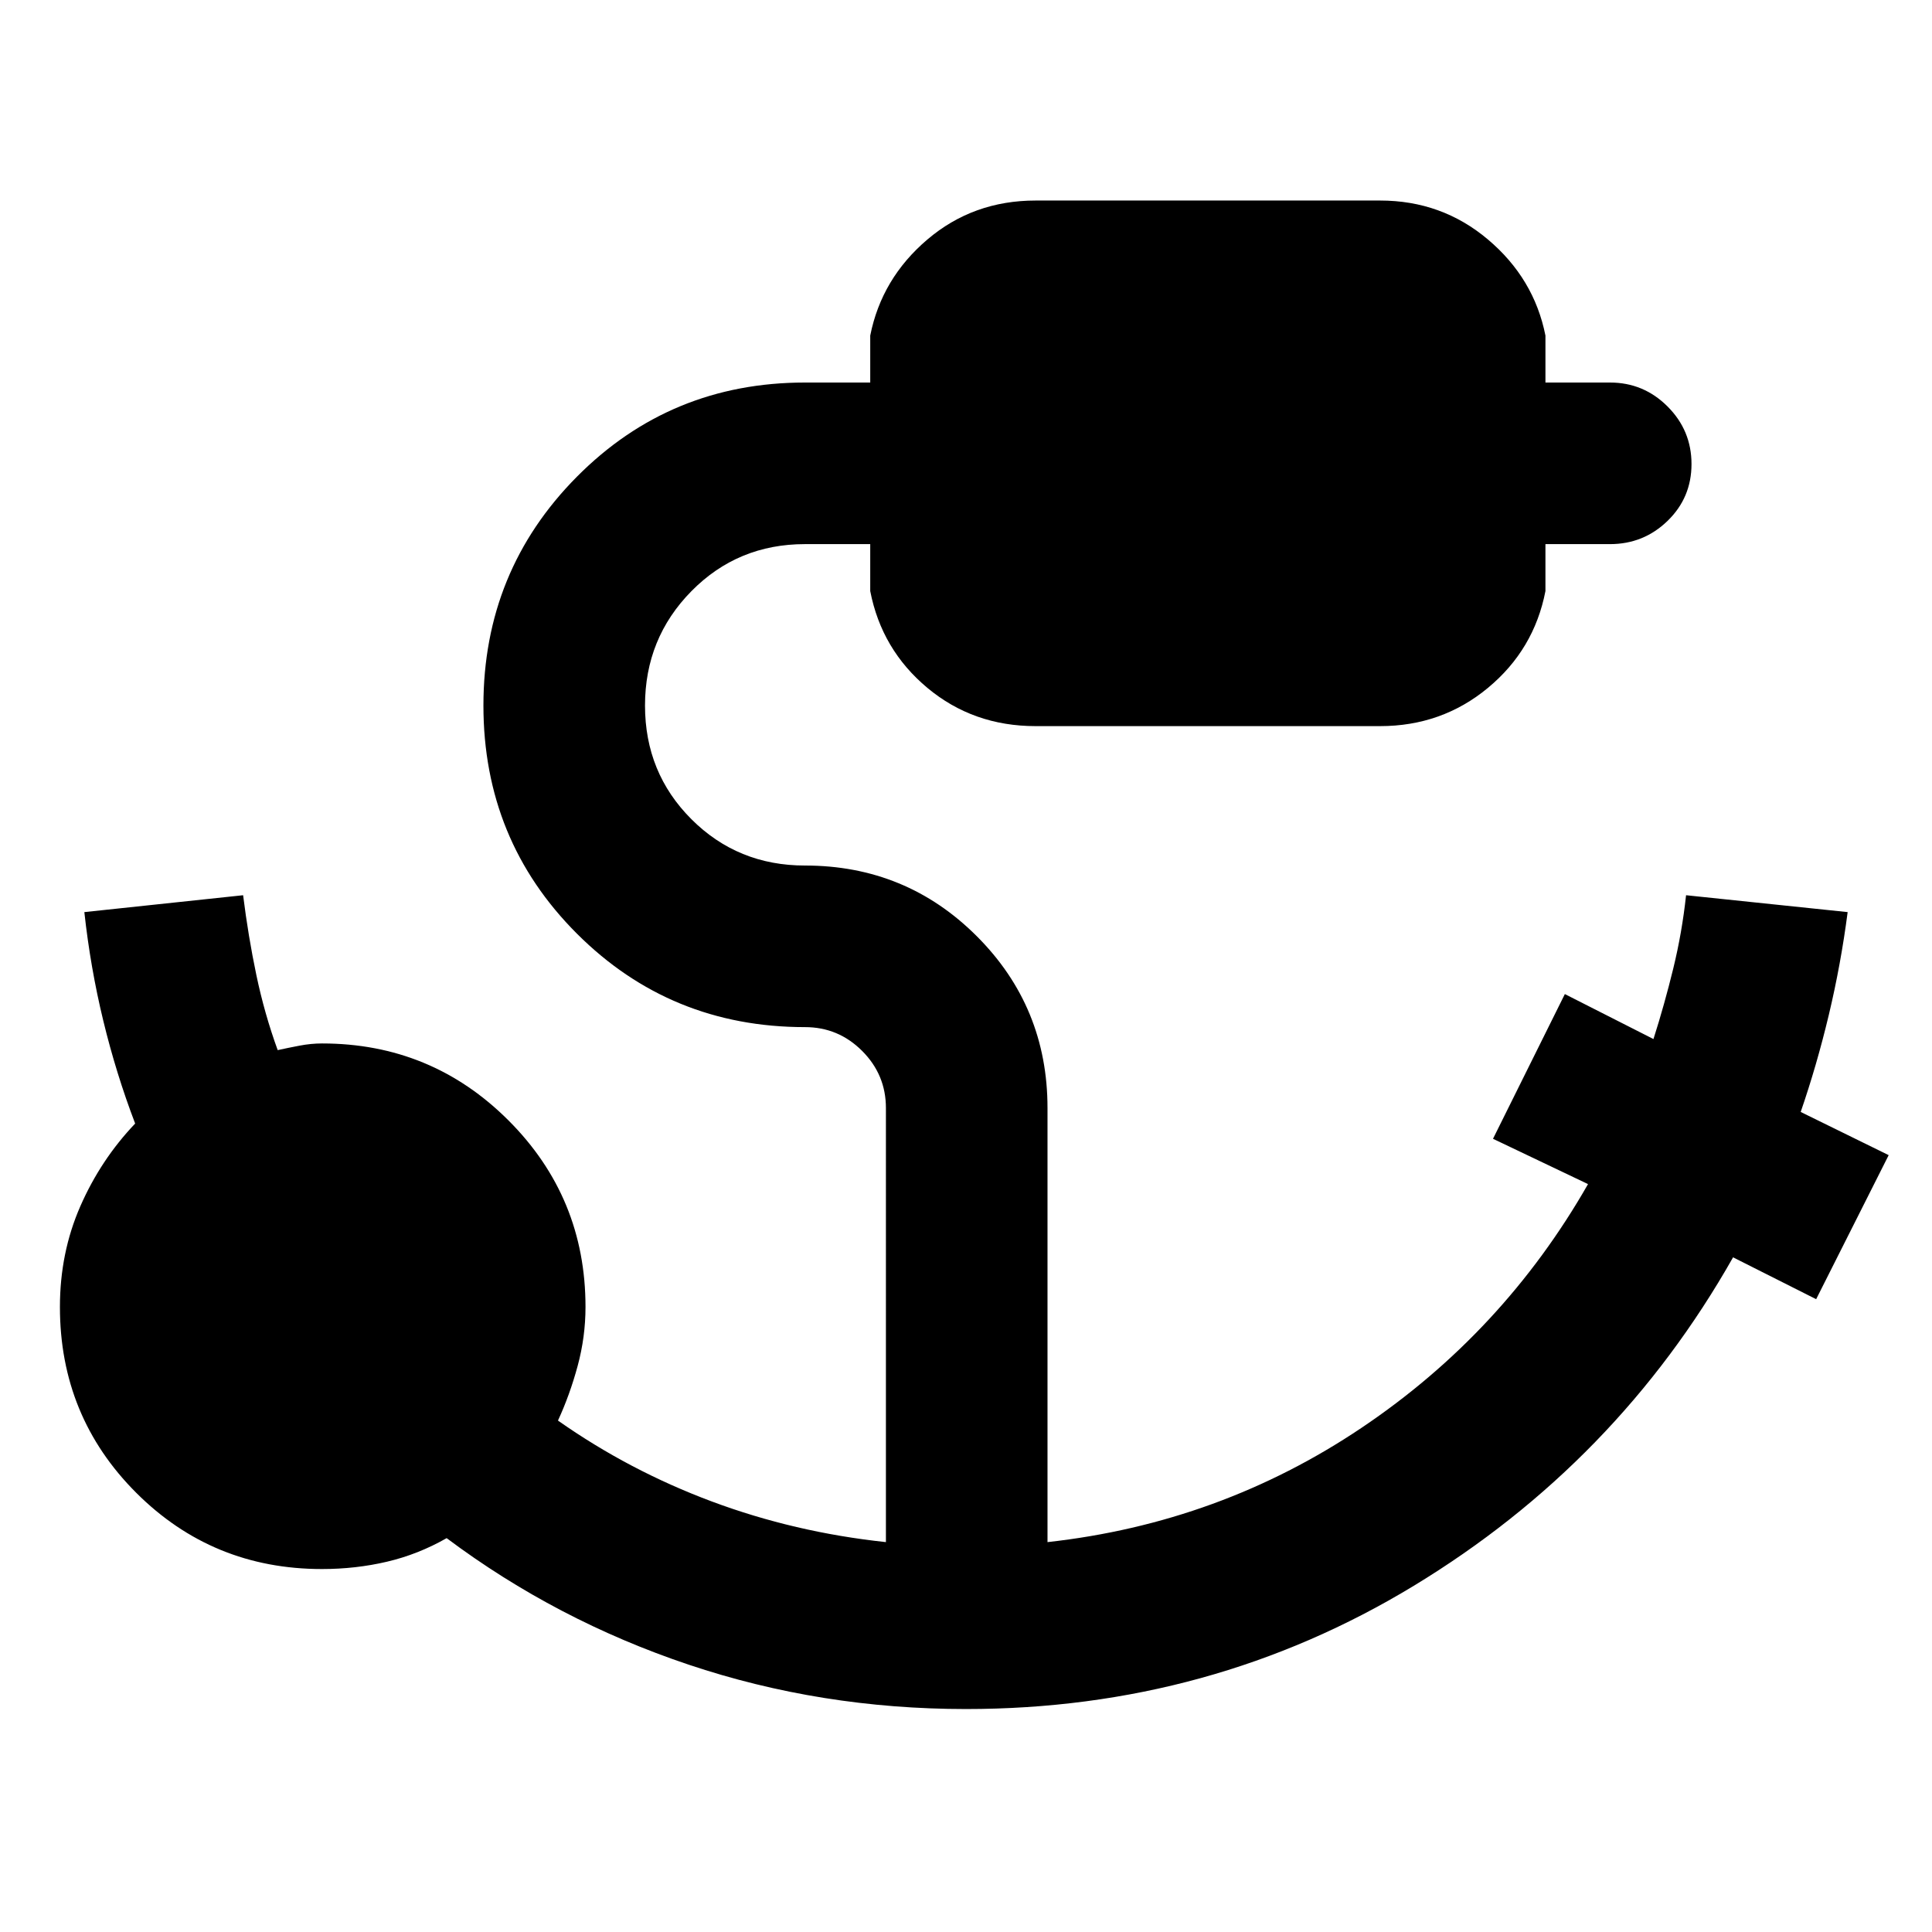 <svg xmlns="http://www.w3.org/2000/svg" height="40" viewBox="0 96 960 960" width="40"><path d="M480 945.211q-72.116 0-137.84-22.058-65.725-22.058-120.225-62.862-14.109 8.065-29.645 11.71-15.536 3.645-32.29 3.645-54.421 0-92.323-37.902-37.902-37.903-37.902-92.323 0-26.885 10.127-50.019 10.127-23.134 27.257-41.119-9.478-24.834-15.862-51.2-6.384-26.365-9.384-53.865l78.891-8.385q2.544 20.392 6.573 39.627 4.029 19.236 10.609 37.337 5.014-1.101 10.779-2.207 5.764-1.105 11.235-1.105 54.421 0 92.678 38.258 38.257 38.257 38.257 92.678 0 14.869-3.895 29.275-3.895 14.406-9.786 27.174 35.333 24.855 76.431 40.199 41.098 15.344 86.525 20.199V646.579q0-16.565-11.822-28.387-11.823-11.823-28.388-11.823-66.891 0-113.341-46.449-46.449-46.449-46.449-113.341 0-66.891 46.449-113.695 46.45-46.805 113.341-46.805h32.413v-23.334q5.652-28.406 28.413-47.753 22.761-19.348 53.761-19.348h171.159q30.667 0 53.595 19.348 22.927 19.347 28.58 47.753v23.334H800q16.703 0 28.602 11.899 11.898 11.898 11.898 28.601t-11.898 28.247Q816.703 366.369 800 366.369h-32.079v23.334q-5.653 29.116-28.58 48.109-22.928 18.993-53.595 18.993H514.587q-31 0-53.761-18.993-22.761-18.993-28.413-48.109v-23.334H400q-33.42 0-56.46 23.395t-23.04 56.815q0 33.42 23.04 56.46t56.46 23.04q50.246 0 85.373 35.127t35.127 85.373v215.689q85.667-9.485 156.054-56.8 70.388-47.316 112.525-121.098l-47.217-22.514 35.703-71.907 44.029 22.348q5.457-17.101 9.83-35.014 4.373-17.913 6.373-36.45l80.29 8.385q-3.398 26.087-9.366 51.09-5.967 25.004-13.967 48.214l43.717 21.464-36.036 71.573-41.283-20.798Q803.413 822.74 702.496 883.975 601.58 945.211 480 945.211Z"/></svg>